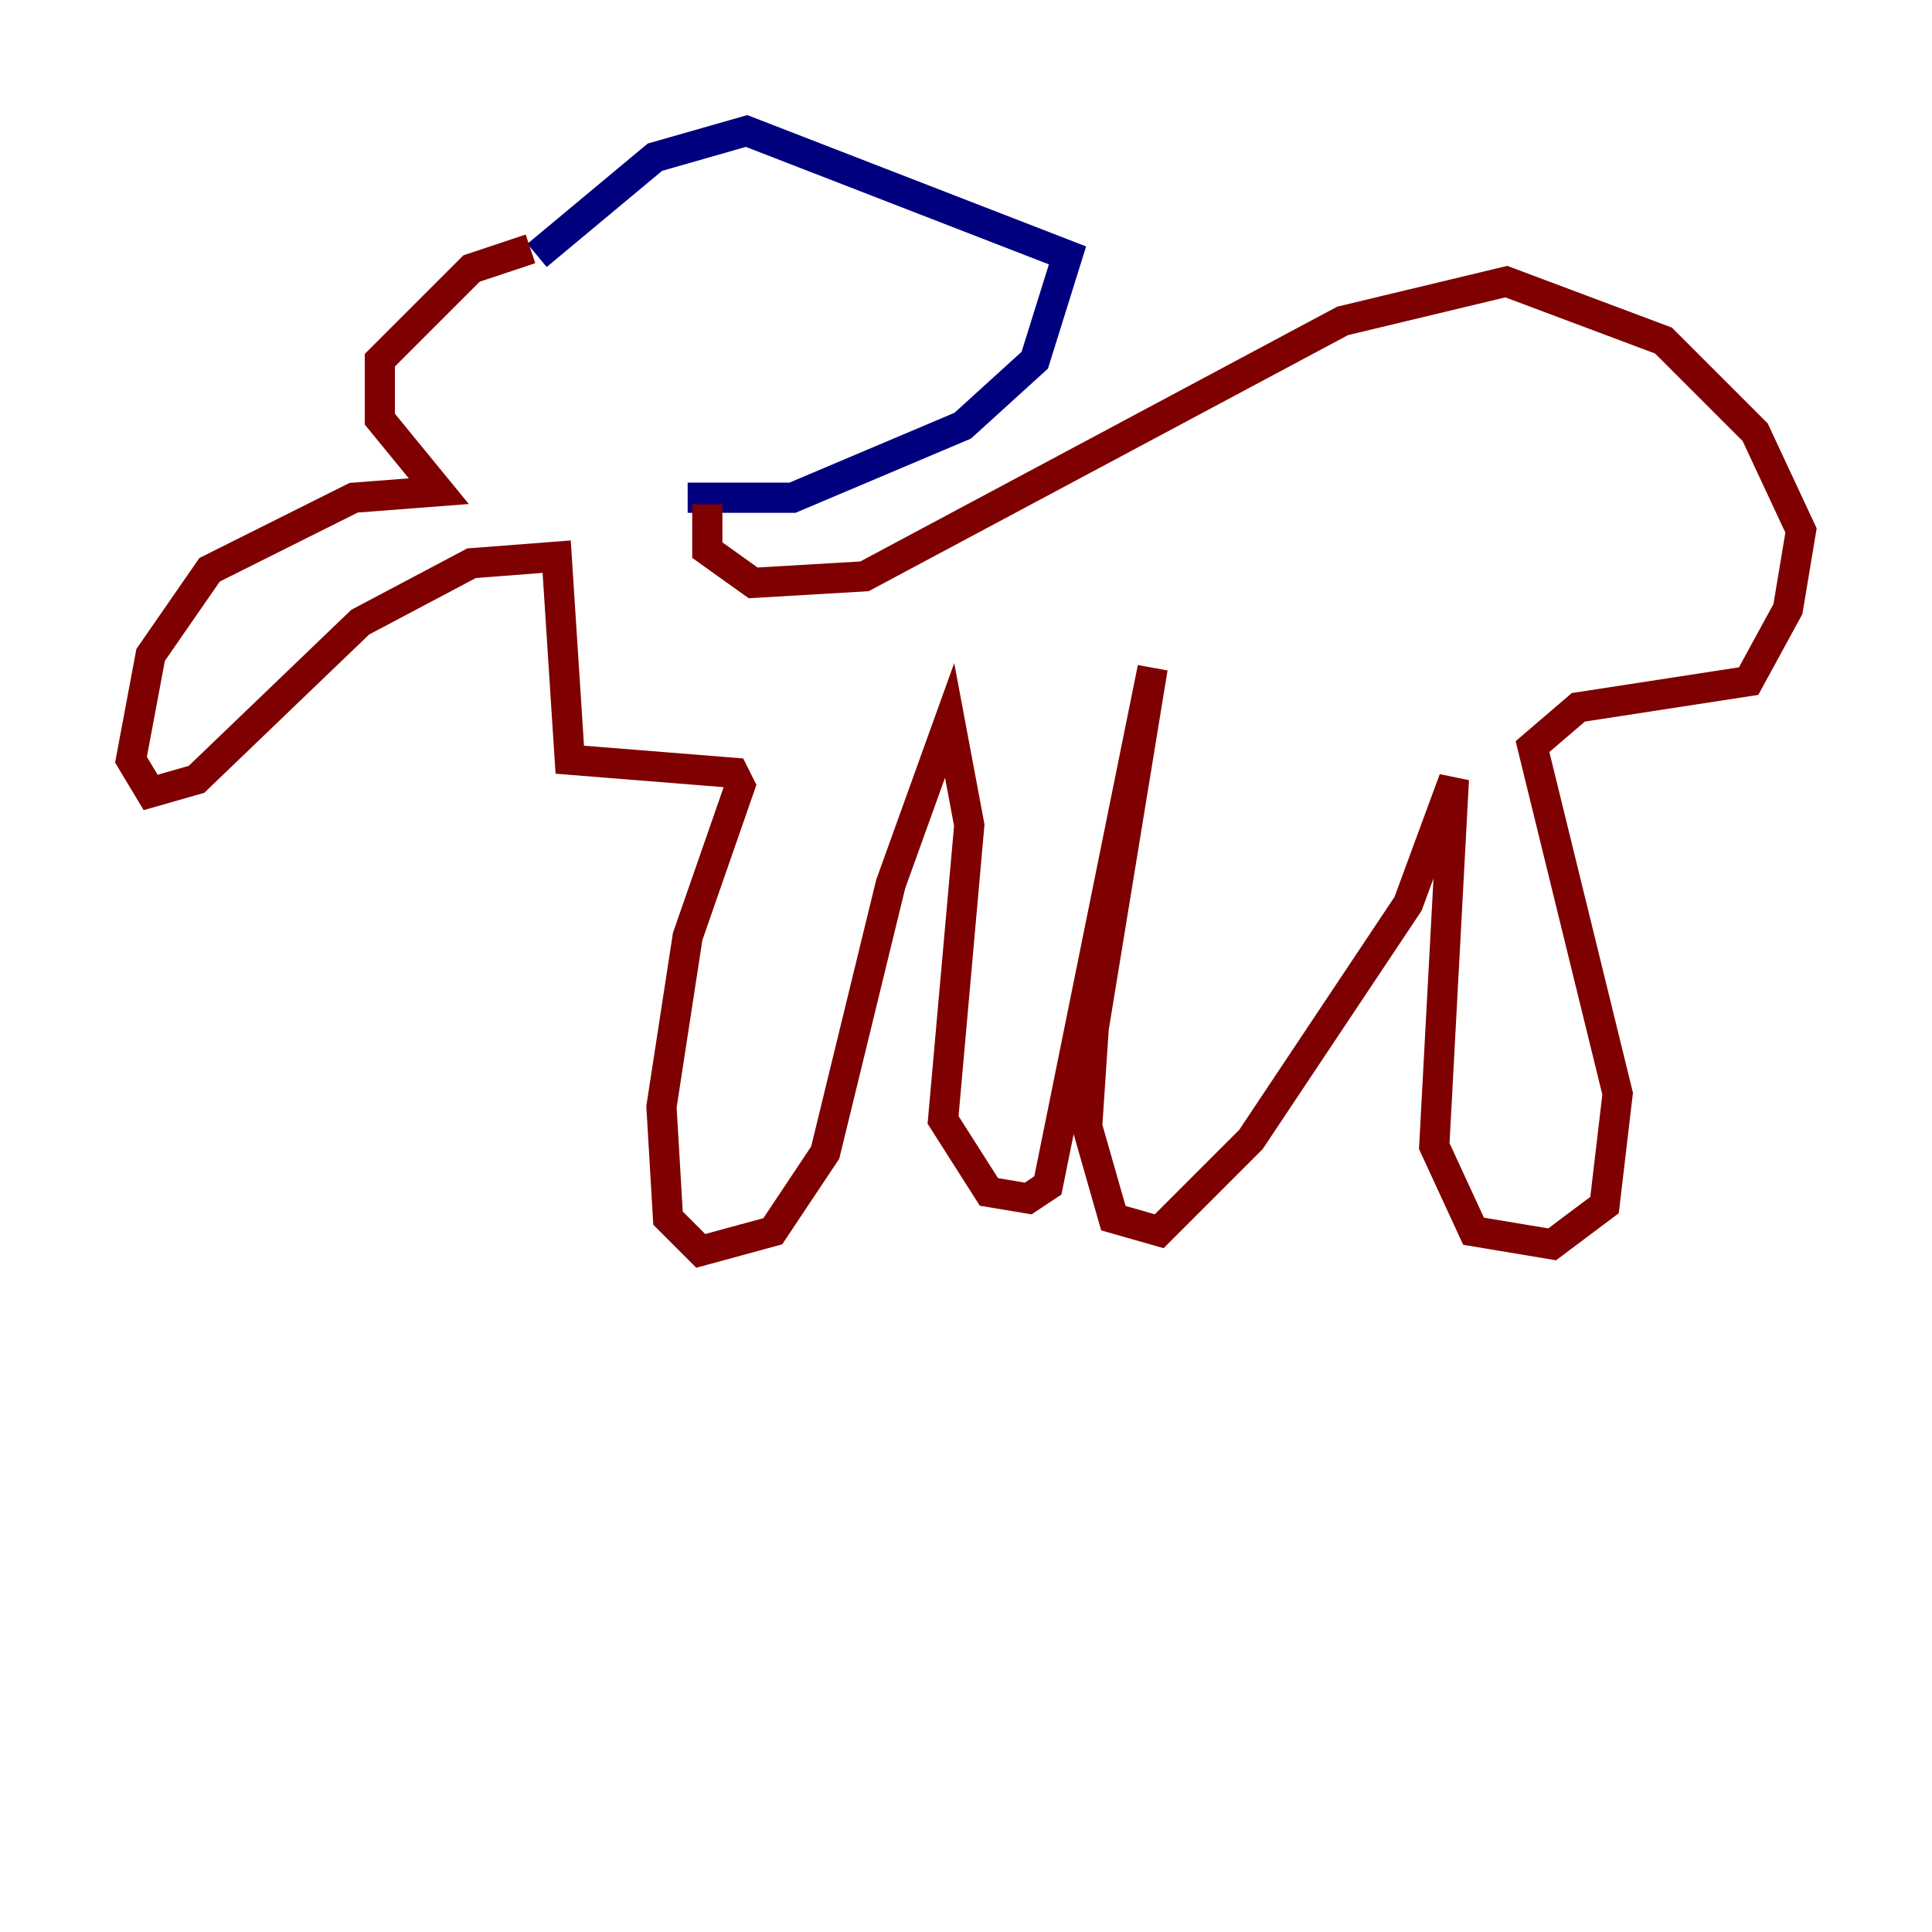 <?xml version="1.0" encoding="utf-8" ?>
<svg baseProfile="tiny" height="128" version="1.2" viewBox="0,0,128,128" width="128" xmlns="http://www.w3.org/2000/svg" xmlns:ev="http://www.w3.org/2001/xml-events" xmlns:xlink="http://www.w3.org/1999/xlink"><defs /><polyline fill="none" points="35.58,16.922 43.39,10.414 49.464,8.678 70.725,16.922 68.556,23.864 63.783,28.203 52.502,32.976 45.559,32.976" stroke="#00007f" stroke-width="2" /><polyline fill="none" points="35.146,16.488 31.241,17.79 25.166,23.864 25.166,27.77 29.071,32.542 23.43,32.976 13.885,37.749 9.98,43.39 8.678,50.332 9.98,52.502 13.017,51.634 23.864,41.22 31.241,37.315 36.881,36.881 37.749,50.332 48.597,51.2 49.031,52.068 45.559,62.047 43.824,73.329 44.258,80.705 46.427,82.875 51.2,81.573 54.671,76.366 59.01,58.576 62.915,47.729 64.217,54.671 62.481,74.197 65.519,78.969 68.122,79.403 69.424,78.536 76.366,44.258 72.461,68.122 72.027,74.63 73.763,80.705 76.8,81.573 82.875,75.498 93.288,59.878 96.325,51.634 95.024,75.932 97.627,81.573 102.834,82.441 106.305,79.837 107.173,72.461 101.532,49.464 104.57,46.861 115.851,45.125 118.454,40.352 119.322,35.146 116.285,28.637 110.21,22.563 99.797,18.658 88.949,21.261 57.275,38.183 49.898,38.617 46.861,36.447 46.861,33.41" stroke="#7f0000" stroke-width="2" /></svg>
